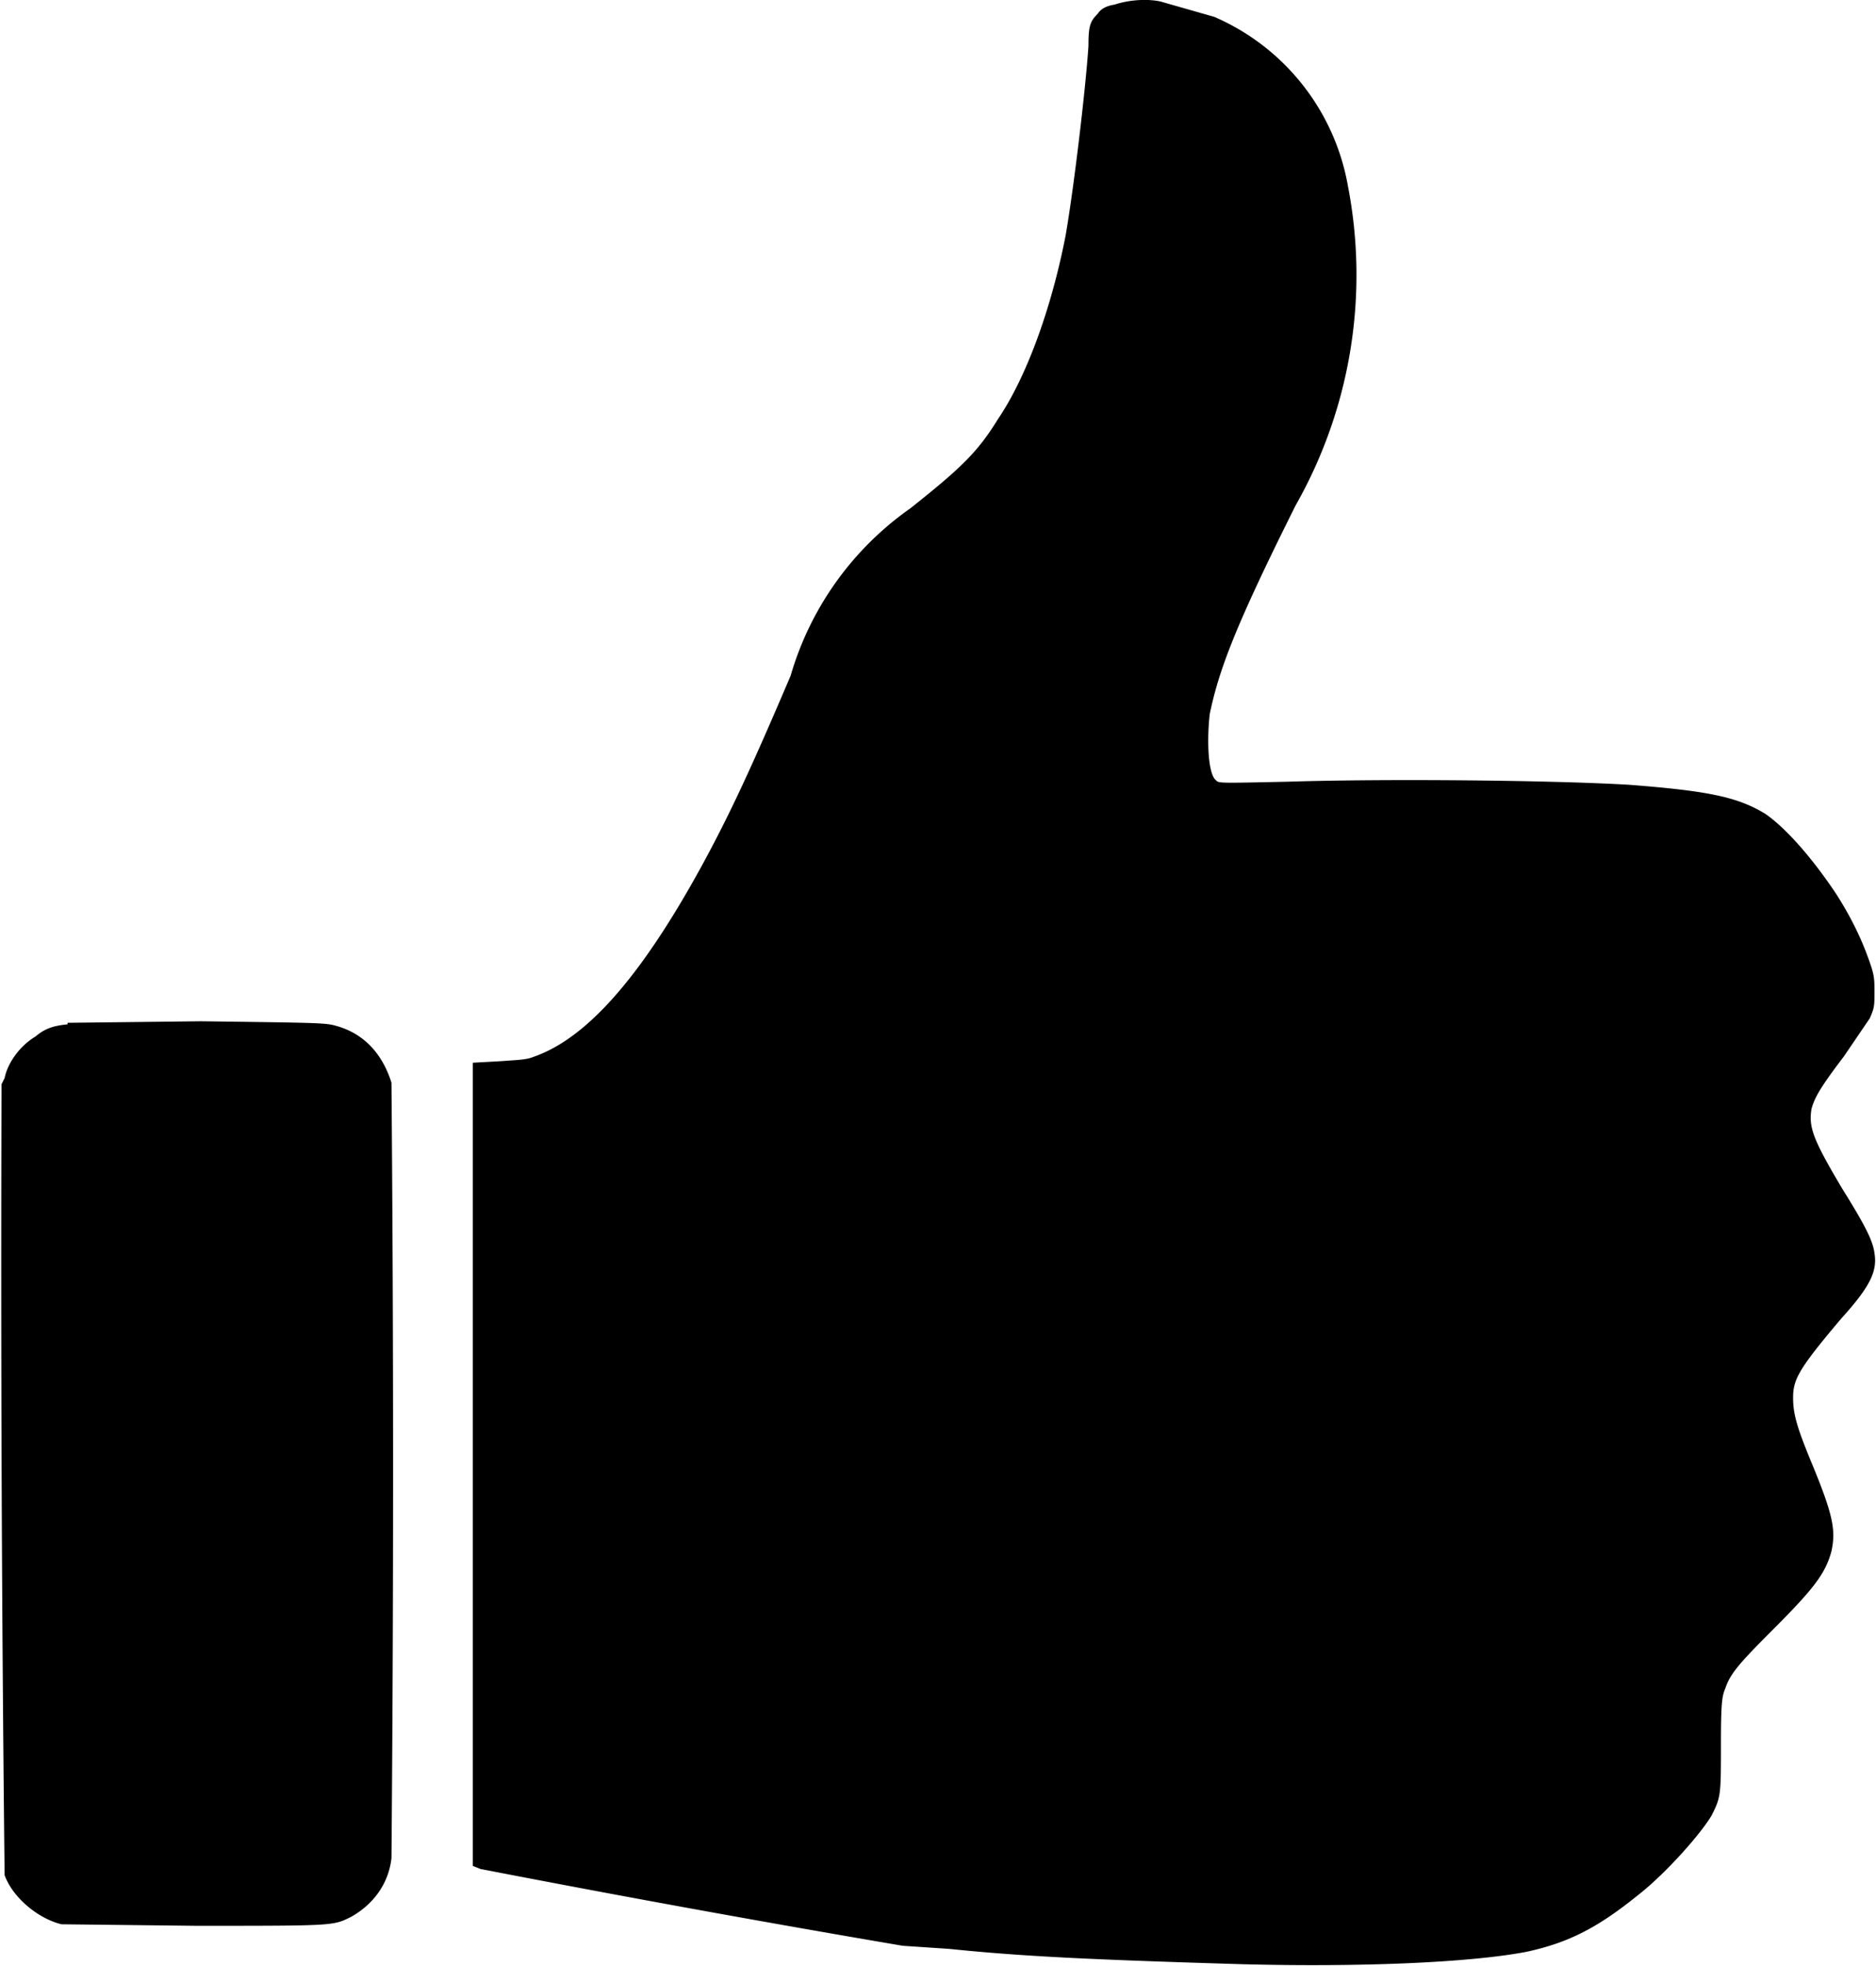<svg xmlns="http://www.w3.org/2000/svg" version="1.0" viewBox="0 0 1222 1280"><defs/><path d="M726 3c-6 1-9 3-11 6-5 5-6 8-6 21-2 30-10 96-15 124-9 46-25 91-44 119-13 21-23 31-57 58a202 202 0 00-78 109c-26 61-40 91-58 124-40 73-75 112-109 124-5 2-8 2-22 3l-18 1v523l5 2a12188 12188 0 00275 50l30 2c49 5 92 7 191 10 77 2 148-1 185-8 28-6 47-16 73-37 18-14 41-40 48-52 6-12 6-13 6-47 0-29 1-31 3-36 3-9 9-16 30-37 27-27 35-37 39-52 3-14 1-24-14-60-9-22-11-30-11-40 0-12 4-19 31-51 19-21 24-31 22-43-1-8-6-18-21-42-19-32-22-40-20-52 2-7 5-13 21-34l17-25c3-7 3-8 3-17s0-11-4-22c-5-14-12-28-21-42-16-24-33-43-46-52-18-11-37-15-89-19-51-3-159-4-222-2-46 1-45 1-47-1-5-4-6-25-4-43 6-29 17-58 56-136a304 304 0 0034-208 148 148 0 00-87-110L756 1c-9-2-21-1-30 2zM44 667c-10 1-15 3-21 8-10 6-18 17-20 27l-2 4a35984 35984 0 002 515c5 14 21 28 37 32l88 1c91 0 89 0 101-6 14-8 24-21 26-38a30185 30185 0 000-505c-6-19-18-32-36-37-7-2-11-2-88-3l-87 1z"/></svg>